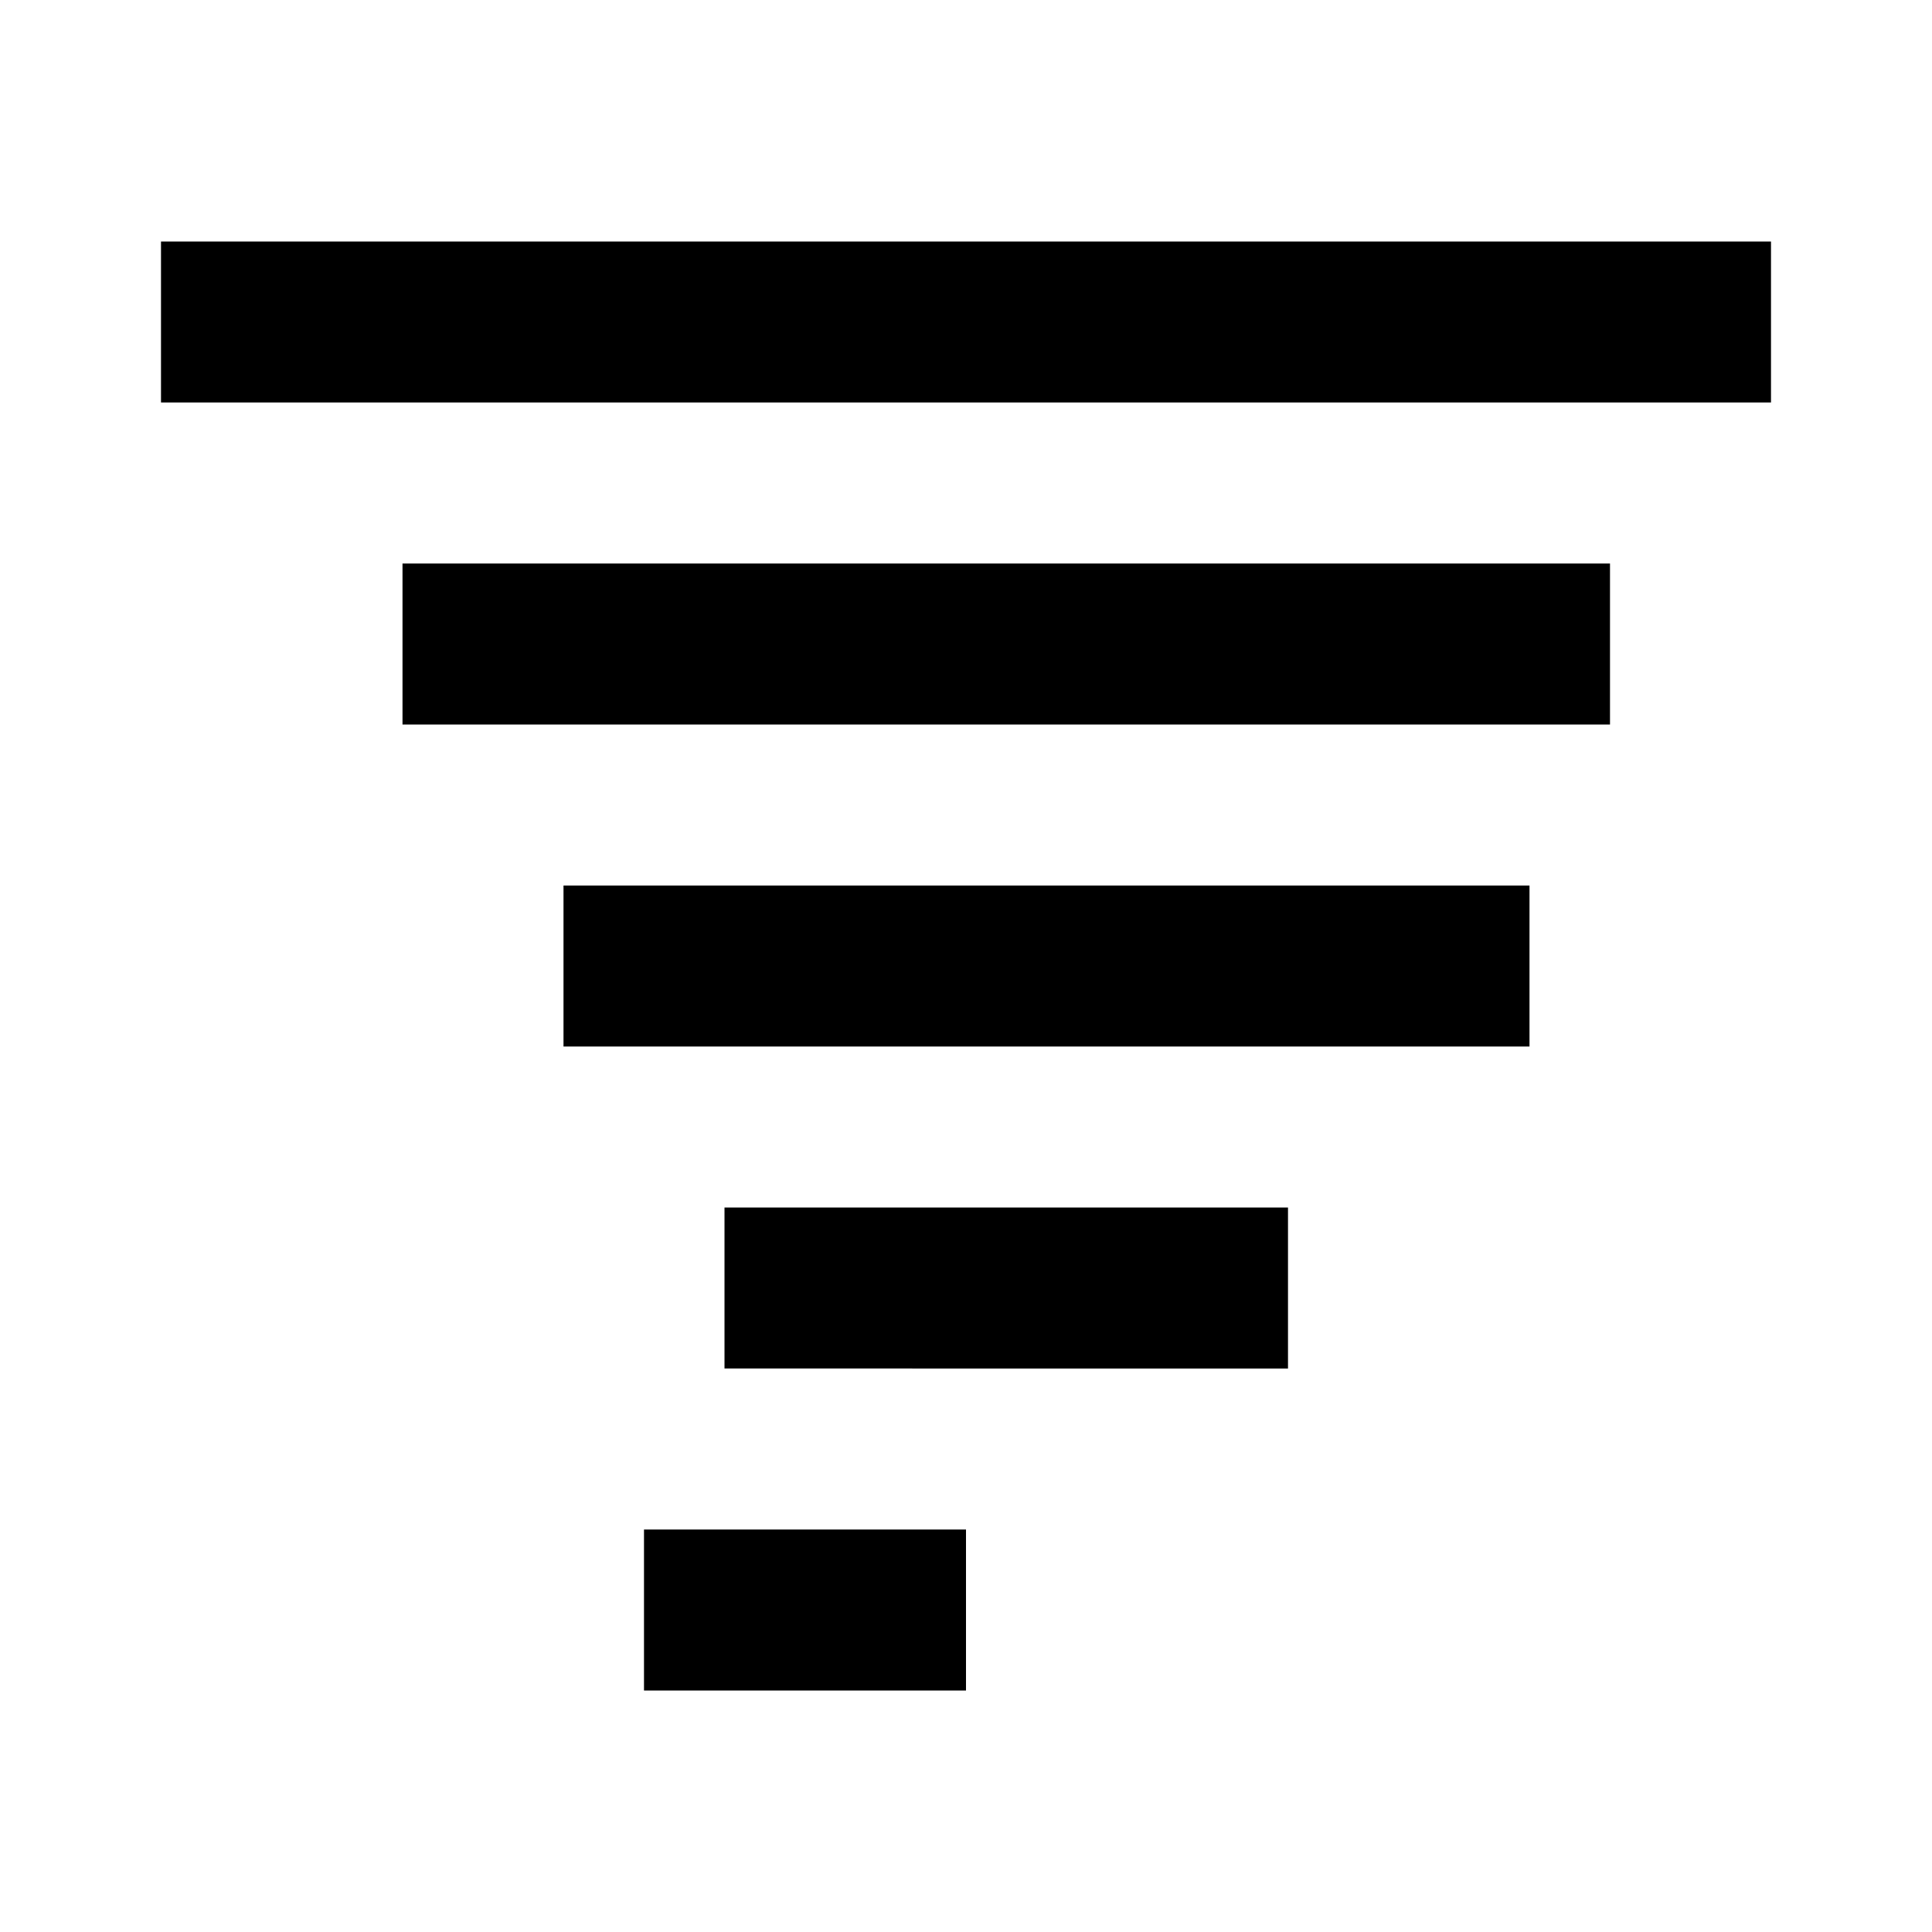 <svg xmlns="http://www.w3.org/2000/svg" width="24" height="24"><!--Boxicons v3.0 https://boxicons.com | License  https://docs.boxicons.com/free--><path d="M2 3h20v2H2zm3 4h15v2H5zm2 4h12v2H7zm2 4h7v2H9zm-1 4h4v2H8z"/></svg>